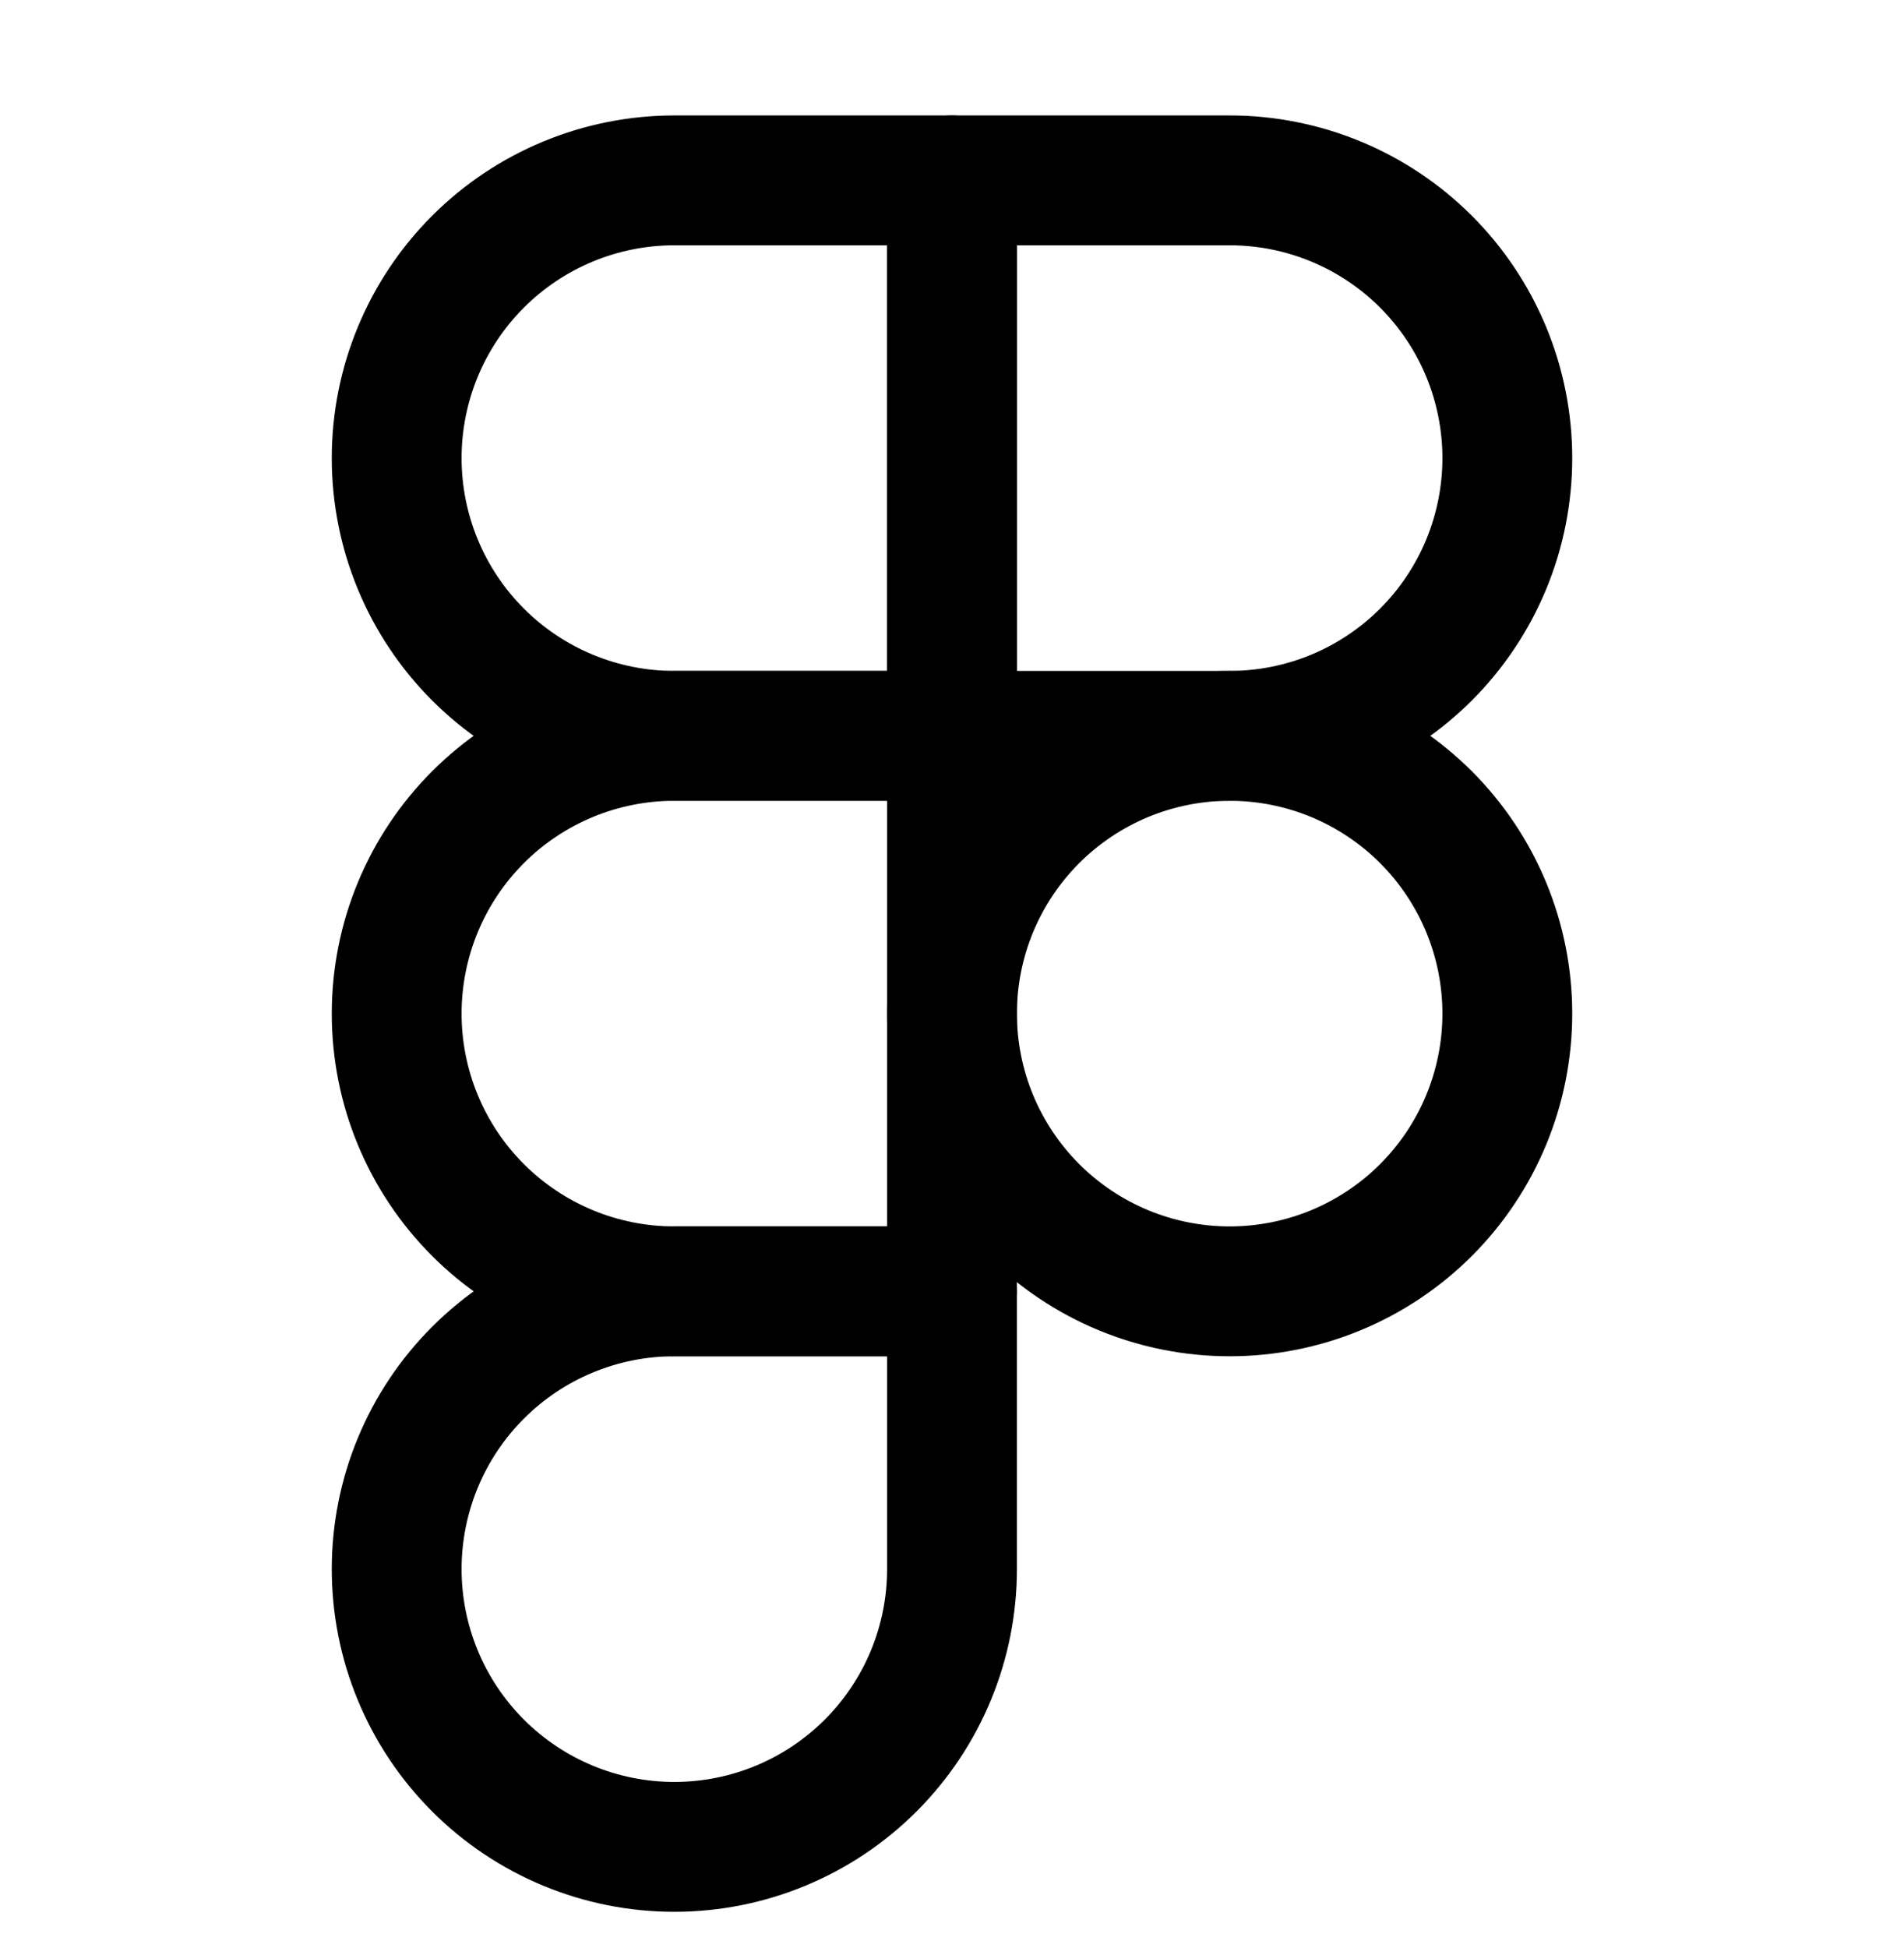 <svg width="44" height="45" viewBox="0 0 44 45" fill="none" xmlns="http://www.w3.org/2000/svg">
<g clip-path="url(#clip0_659_697)">
<path d="M9.167 10.583C9.167 8.882 9.843 7.249 11.046 6.046C12.249 4.843 13.882 4.167 15.583 4.167H22V17H15.583C13.882 17 12.249 16.324 11.046 15.121C9.843 13.917 9.167 12.285 9.167 10.583Z" stroke="black" stroke-width="3" stroke-linecap="round" stroke-linejoin="round"/>
<path d="M22 4.167H28.417C29.259 4.167 30.094 4.333 30.872 4.655C31.651 4.978 32.358 5.45 32.954 6.046C33.55 6.642 34.022 7.349 34.345 8.128C34.667 8.906 34.833 9.741 34.833 10.583C34.833 11.426 34.667 12.26 34.345 13.039C34.022 13.817 33.55 14.525 32.954 15.121C32.358 15.716 31.651 16.189 30.872 16.512C30.094 16.834 29.259 17 28.417 17H22V4.167Z" stroke="black" stroke-width="3" stroke-linecap="round" stroke-linejoin="round"/>
<path d="M22 23.417C22 22.574 22.166 21.74 22.488 20.961C22.811 20.183 23.284 19.475 23.879 18.879C24.475 18.284 25.183 17.811 25.961 17.488C26.74 17.166 27.574 17 28.417 17C29.259 17 30.094 17.166 30.872 17.488C31.651 17.811 32.358 18.284 32.954 18.879C33.55 19.475 34.022 20.183 34.345 20.961C34.667 21.74 34.833 22.574 34.833 23.417C34.833 24.259 34.667 25.094 34.345 25.872C34.022 26.651 33.55 27.358 32.954 27.954C32.358 28.55 31.651 29.022 30.872 29.345C30.094 29.667 29.259 29.833 28.417 29.833C27.574 29.833 26.74 29.667 25.961 29.345C25.183 29.022 24.475 28.55 23.879 27.954C23.284 27.358 22.811 26.651 22.488 25.872C22.166 25.094 22 24.259 22 23.417V23.417Z" stroke="black" stroke-width="3" stroke-linecap="round" stroke-linejoin="round"/>
<path d="M9.167 36.25C9.167 34.548 9.843 32.916 11.046 31.713C12.249 30.509 13.882 29.833 15.583 29.833H22V36.25C22 37.952 21.324 39.584 20.121 40.787C18.917 41.991 17.285 42.667 15.583 42.667C13.882 42.667 12.249 41.991 11.046 40.787C9.843 39.584 9.167 37.952 9.167 36.25Z" stroke="black" stroke-width="3" stroke-linecap="round" stroke-linejoin="round"/>
<path d="M9.167 23.417C9.167 21.715 9.843 20.083 11.046 18.879C12.249 17.676 13.882 17 15.583 17H22V29.833H15.583C13.882 29.833 12.249 29.157 11.046 27.954C9.843 26.751 9.167 25.119 9.167 23.417Z" stroke="black" stroke-width="3" stroke-linecap="round" stroke-linejoin="round"/>
</g>
<defs>
<clipPath id="clip0_659_697">
<rect width="44" height="44" fill="white" transform="translate(0 0.5)"/>
</clipPath>
</defs>
</svg>
